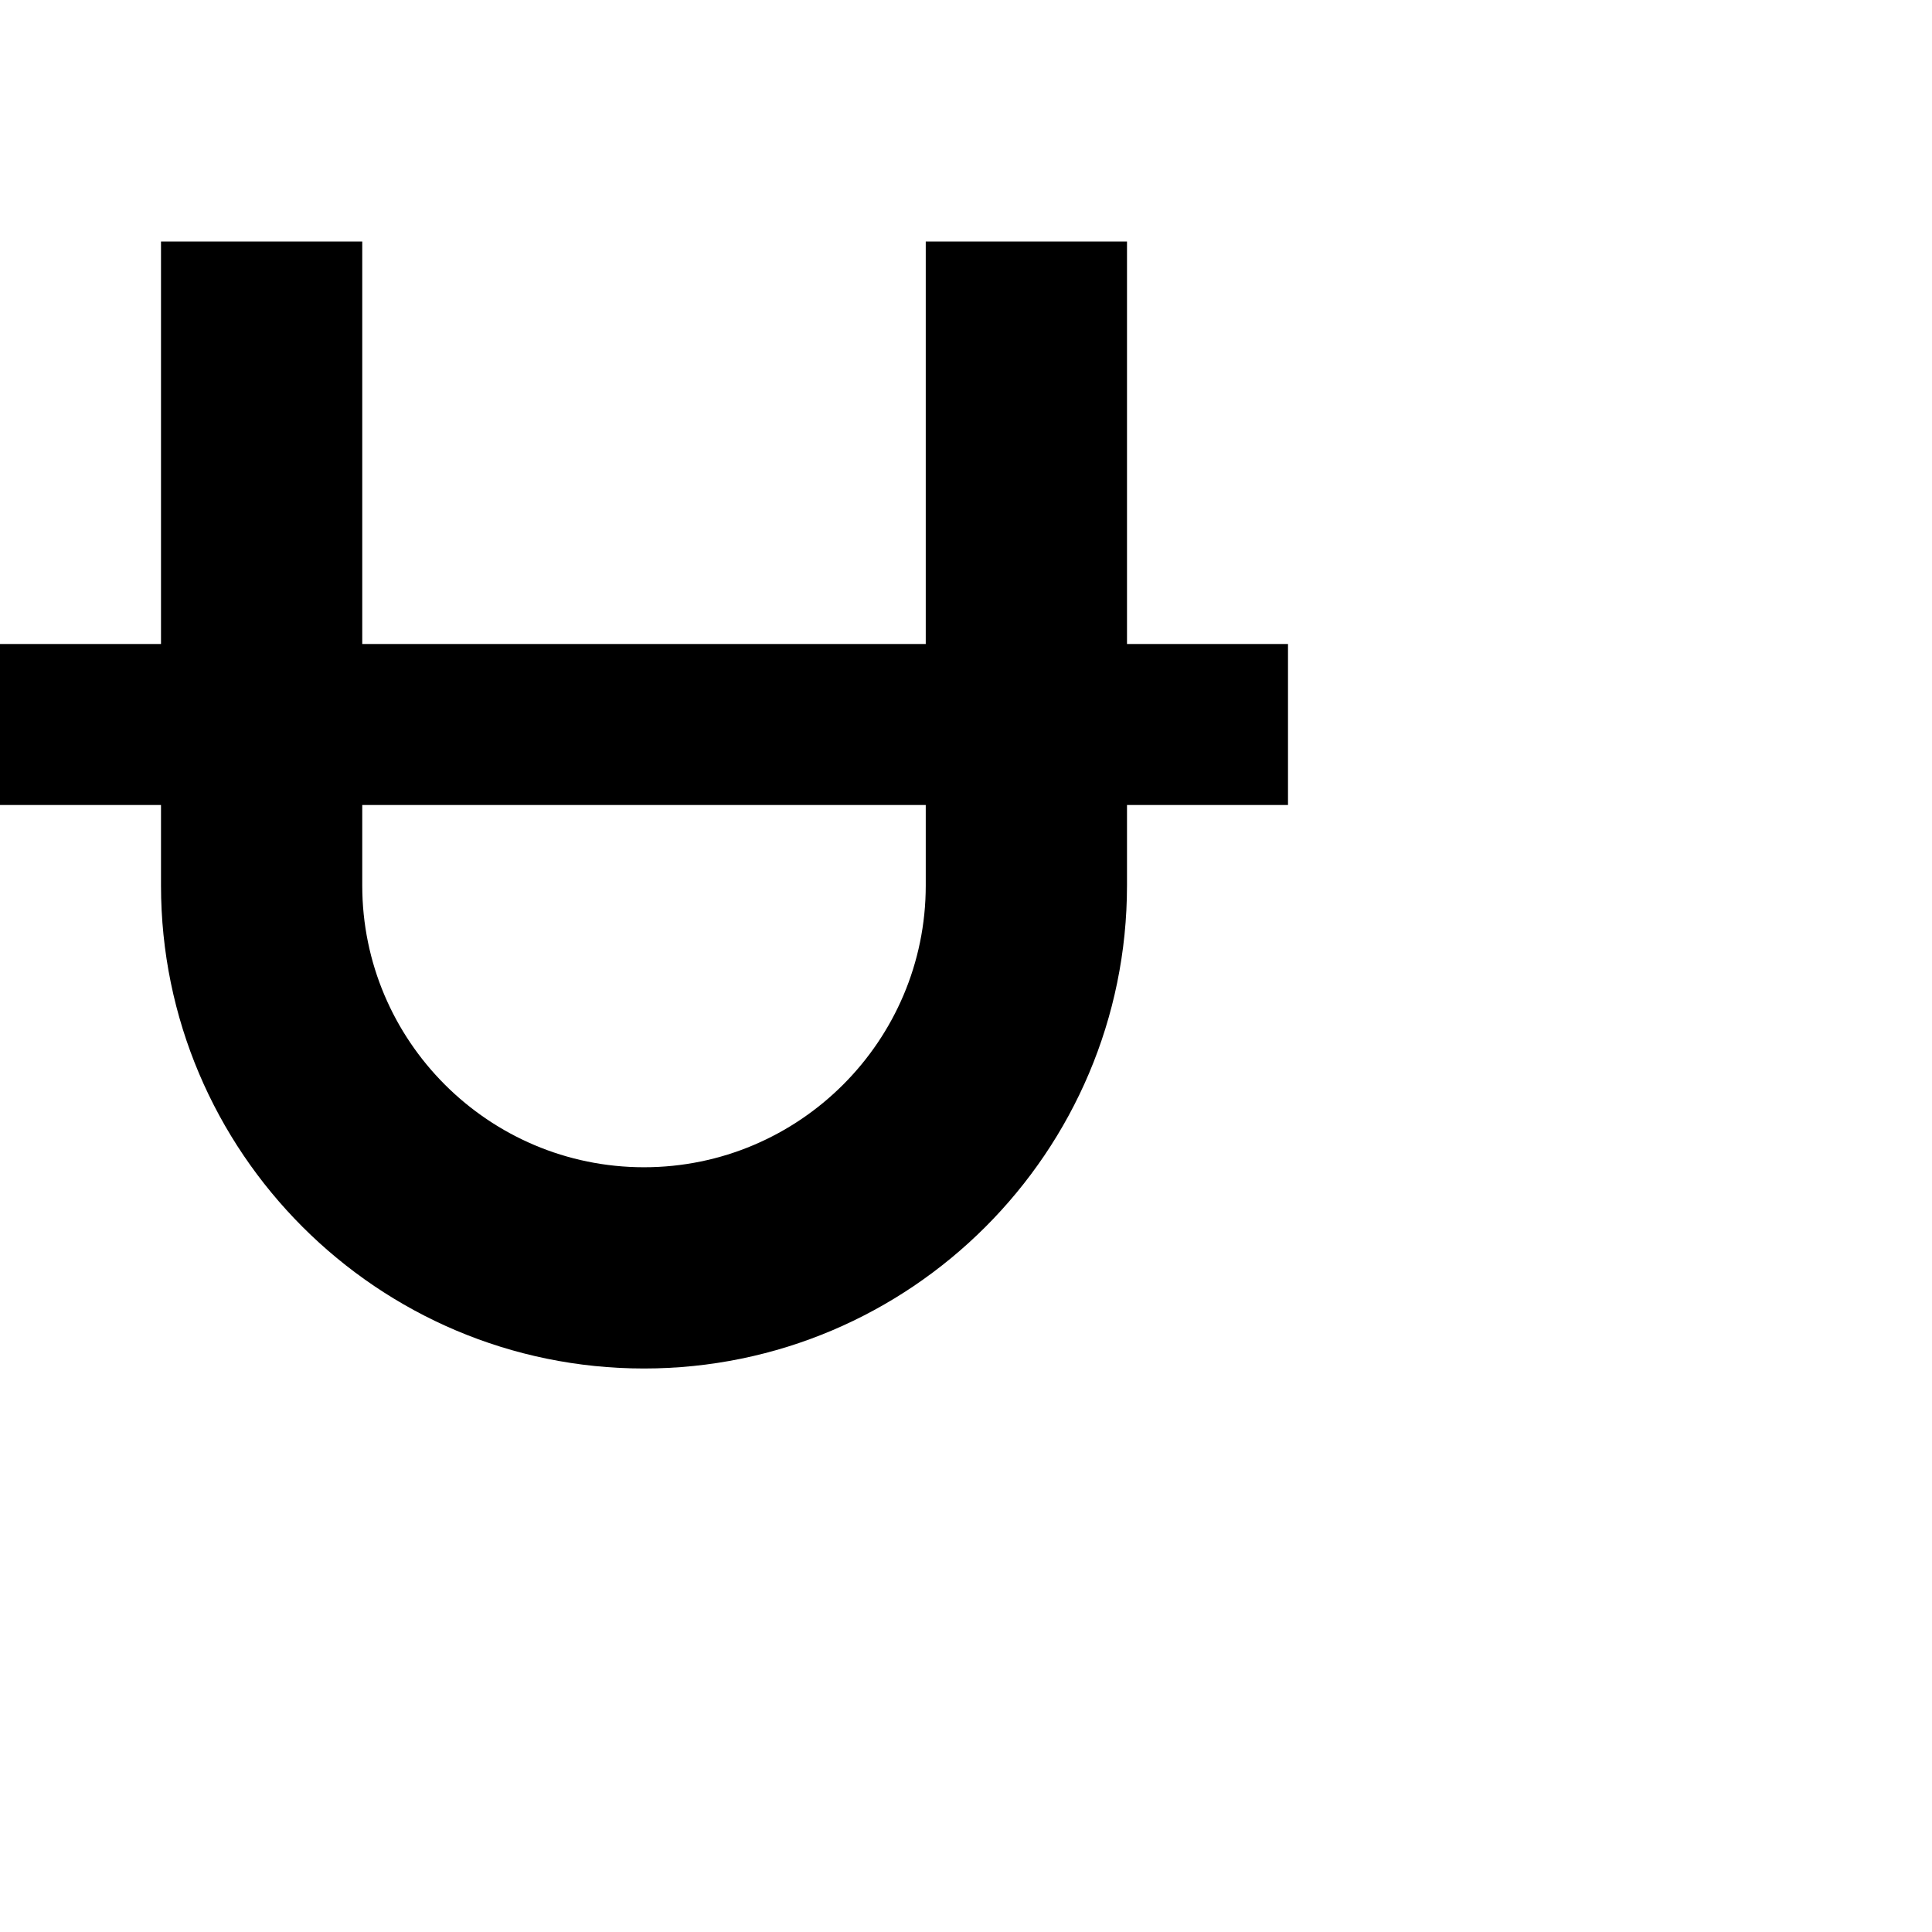 <svg height="24" viewBox="0 0 24 18" width="24" xmlns="http://www.w3.org/2000/svg"><g id="Page-1" stroke="none" stroke-width="1" fill="none" fill-rule="evenodd"><path d="M2,7 L0,7 L0,5 L2,5 L2,0 L4.5,0 L4.5,5 L11.5,5 L11.5,0 L14,0 L14,5 L16,5 L16,7 L14,7 L14,8 C14,11.31 11.31,14 8,14 C4.69,14 2,11.31 2,8 L2,7 Z M4.5,7 L11.5,7 L11.5,8 C11.5,9.93 9.93,11.5 8,11.5 C6.07,11.5 4.5,9.93 4.5,8 L4.5,7 Z" id="Shape" fill="#000000"></path></g></svg>